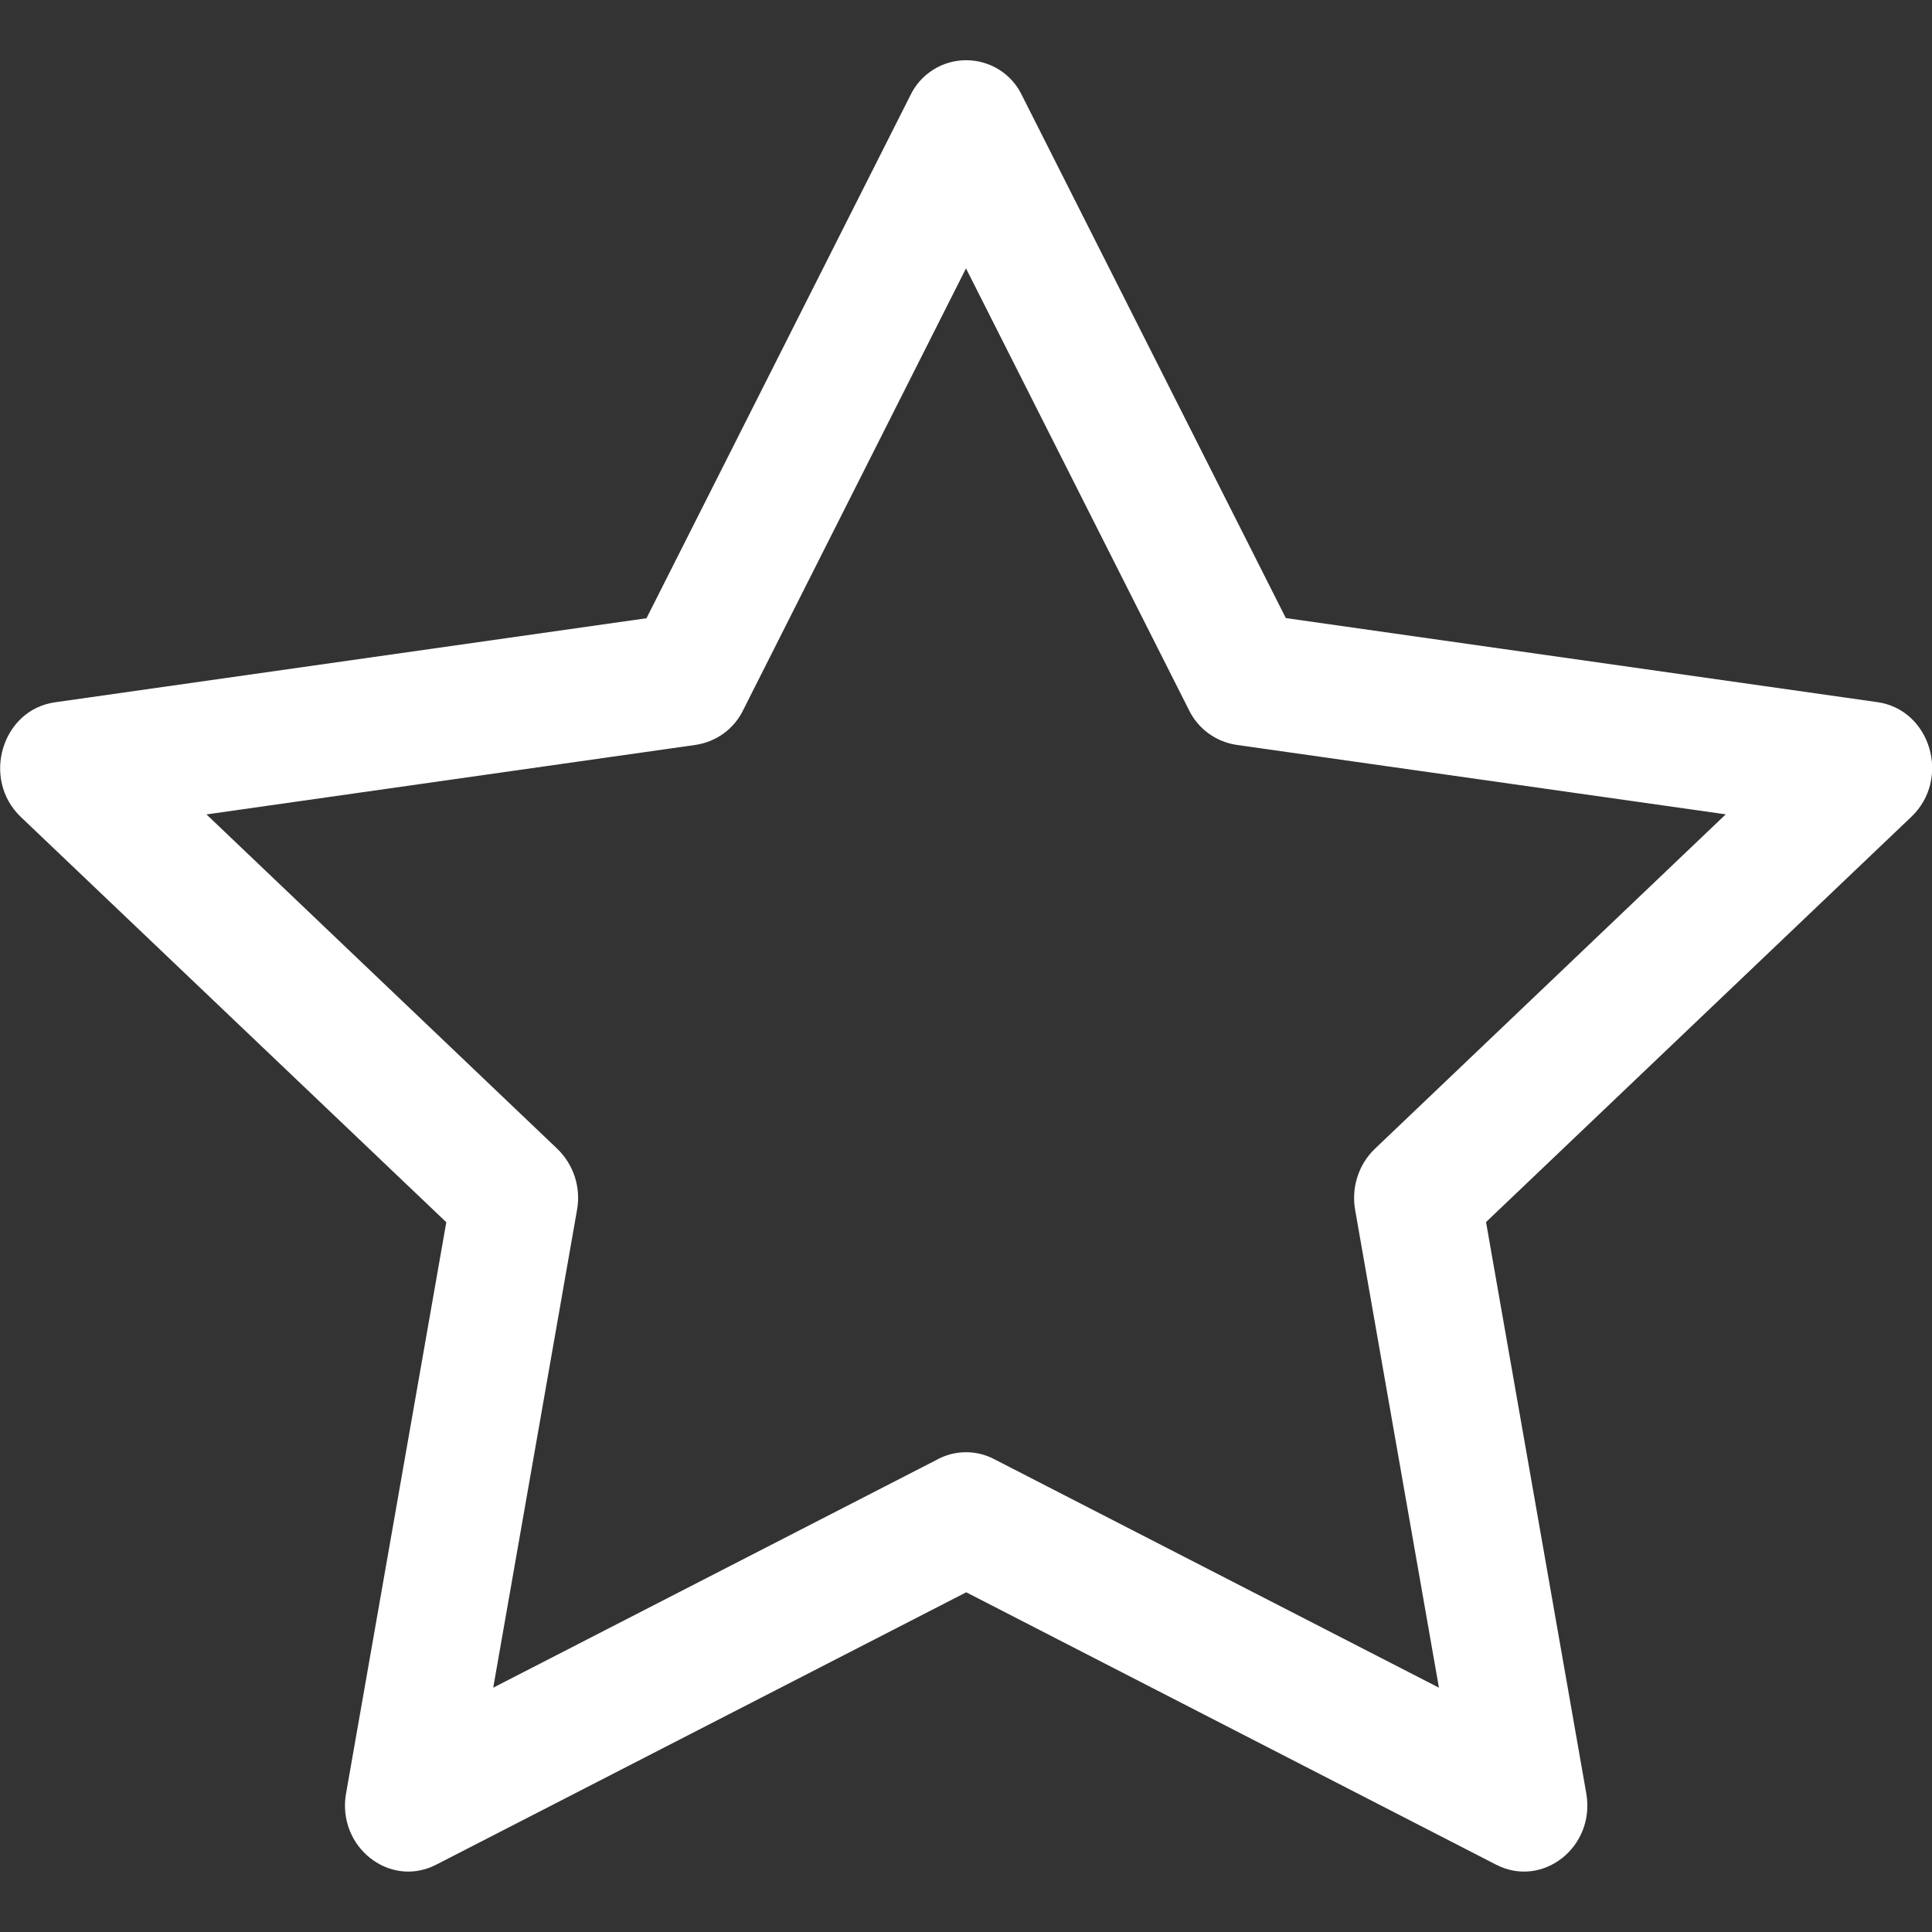 <svg width="24" height="24" viewBox="0 0 24 24" fill="none" xmlns="http://www.w3.org/2000/svg">
<rect x="0" y="0" width="24" height="24" fill="#333333" stroke="none"/>
<path d="M4.299 22.275C4.182 22.941 4.839 23.461 5.418 23.164L12.003 19.78L18.586 23.164C19.165 23.461 19.822 22.941 19.705 22.276L18.46 15.181L23.743 10.147C24.238 9.676 23.983 8.815 23.32 8.722L15.973 7.678L12.697 1.188C12.635 1.056 12.537 0.945 12.414 0.867C12.29 0.789 12.148 0.748 12.002 0.748C11.857 0.748 11.714 0.789 11.591 0.867C11.468 0.945 11.369 1.056 11.307 1.188L8.031 7.68L0.684 8.724C0.022 8.817 -0.234 9.678 0.259 10.149L5.544 15.183L4.299 22.278V22.275ZM11.656 18.124L6.127 20.965L7.168 15.03C7.193 14.893 7.183 14.753 7.141 14.62C7.098 14.488 7.024 14.369 6.924 14.272L2.565 10.117L8.643 9.253C8.769 9.234 8.888 9.185 8.991 9.11C9.094 9.035 9.176 8.936 9.232 8.821L12 3.334L14.77 8.821C14.826 8.936 14.909 9.035 15.012 9.11C15.115 9.185 15.234 9.234 15.36 9.253L21.438 10.116L17.079 14.271C16.979 14.367 16.904 14.487 16.862 14.62C16.819 14.752 16.81 14.893 16.834 15.03L17.875 20.965L12.346 18.124C12.239 18.069 12.121 18.04 12.001 18.04C11.88 18.04 11.762 18.069 11.655 18.124H11.656Z" fill="white"/>
</svg>
